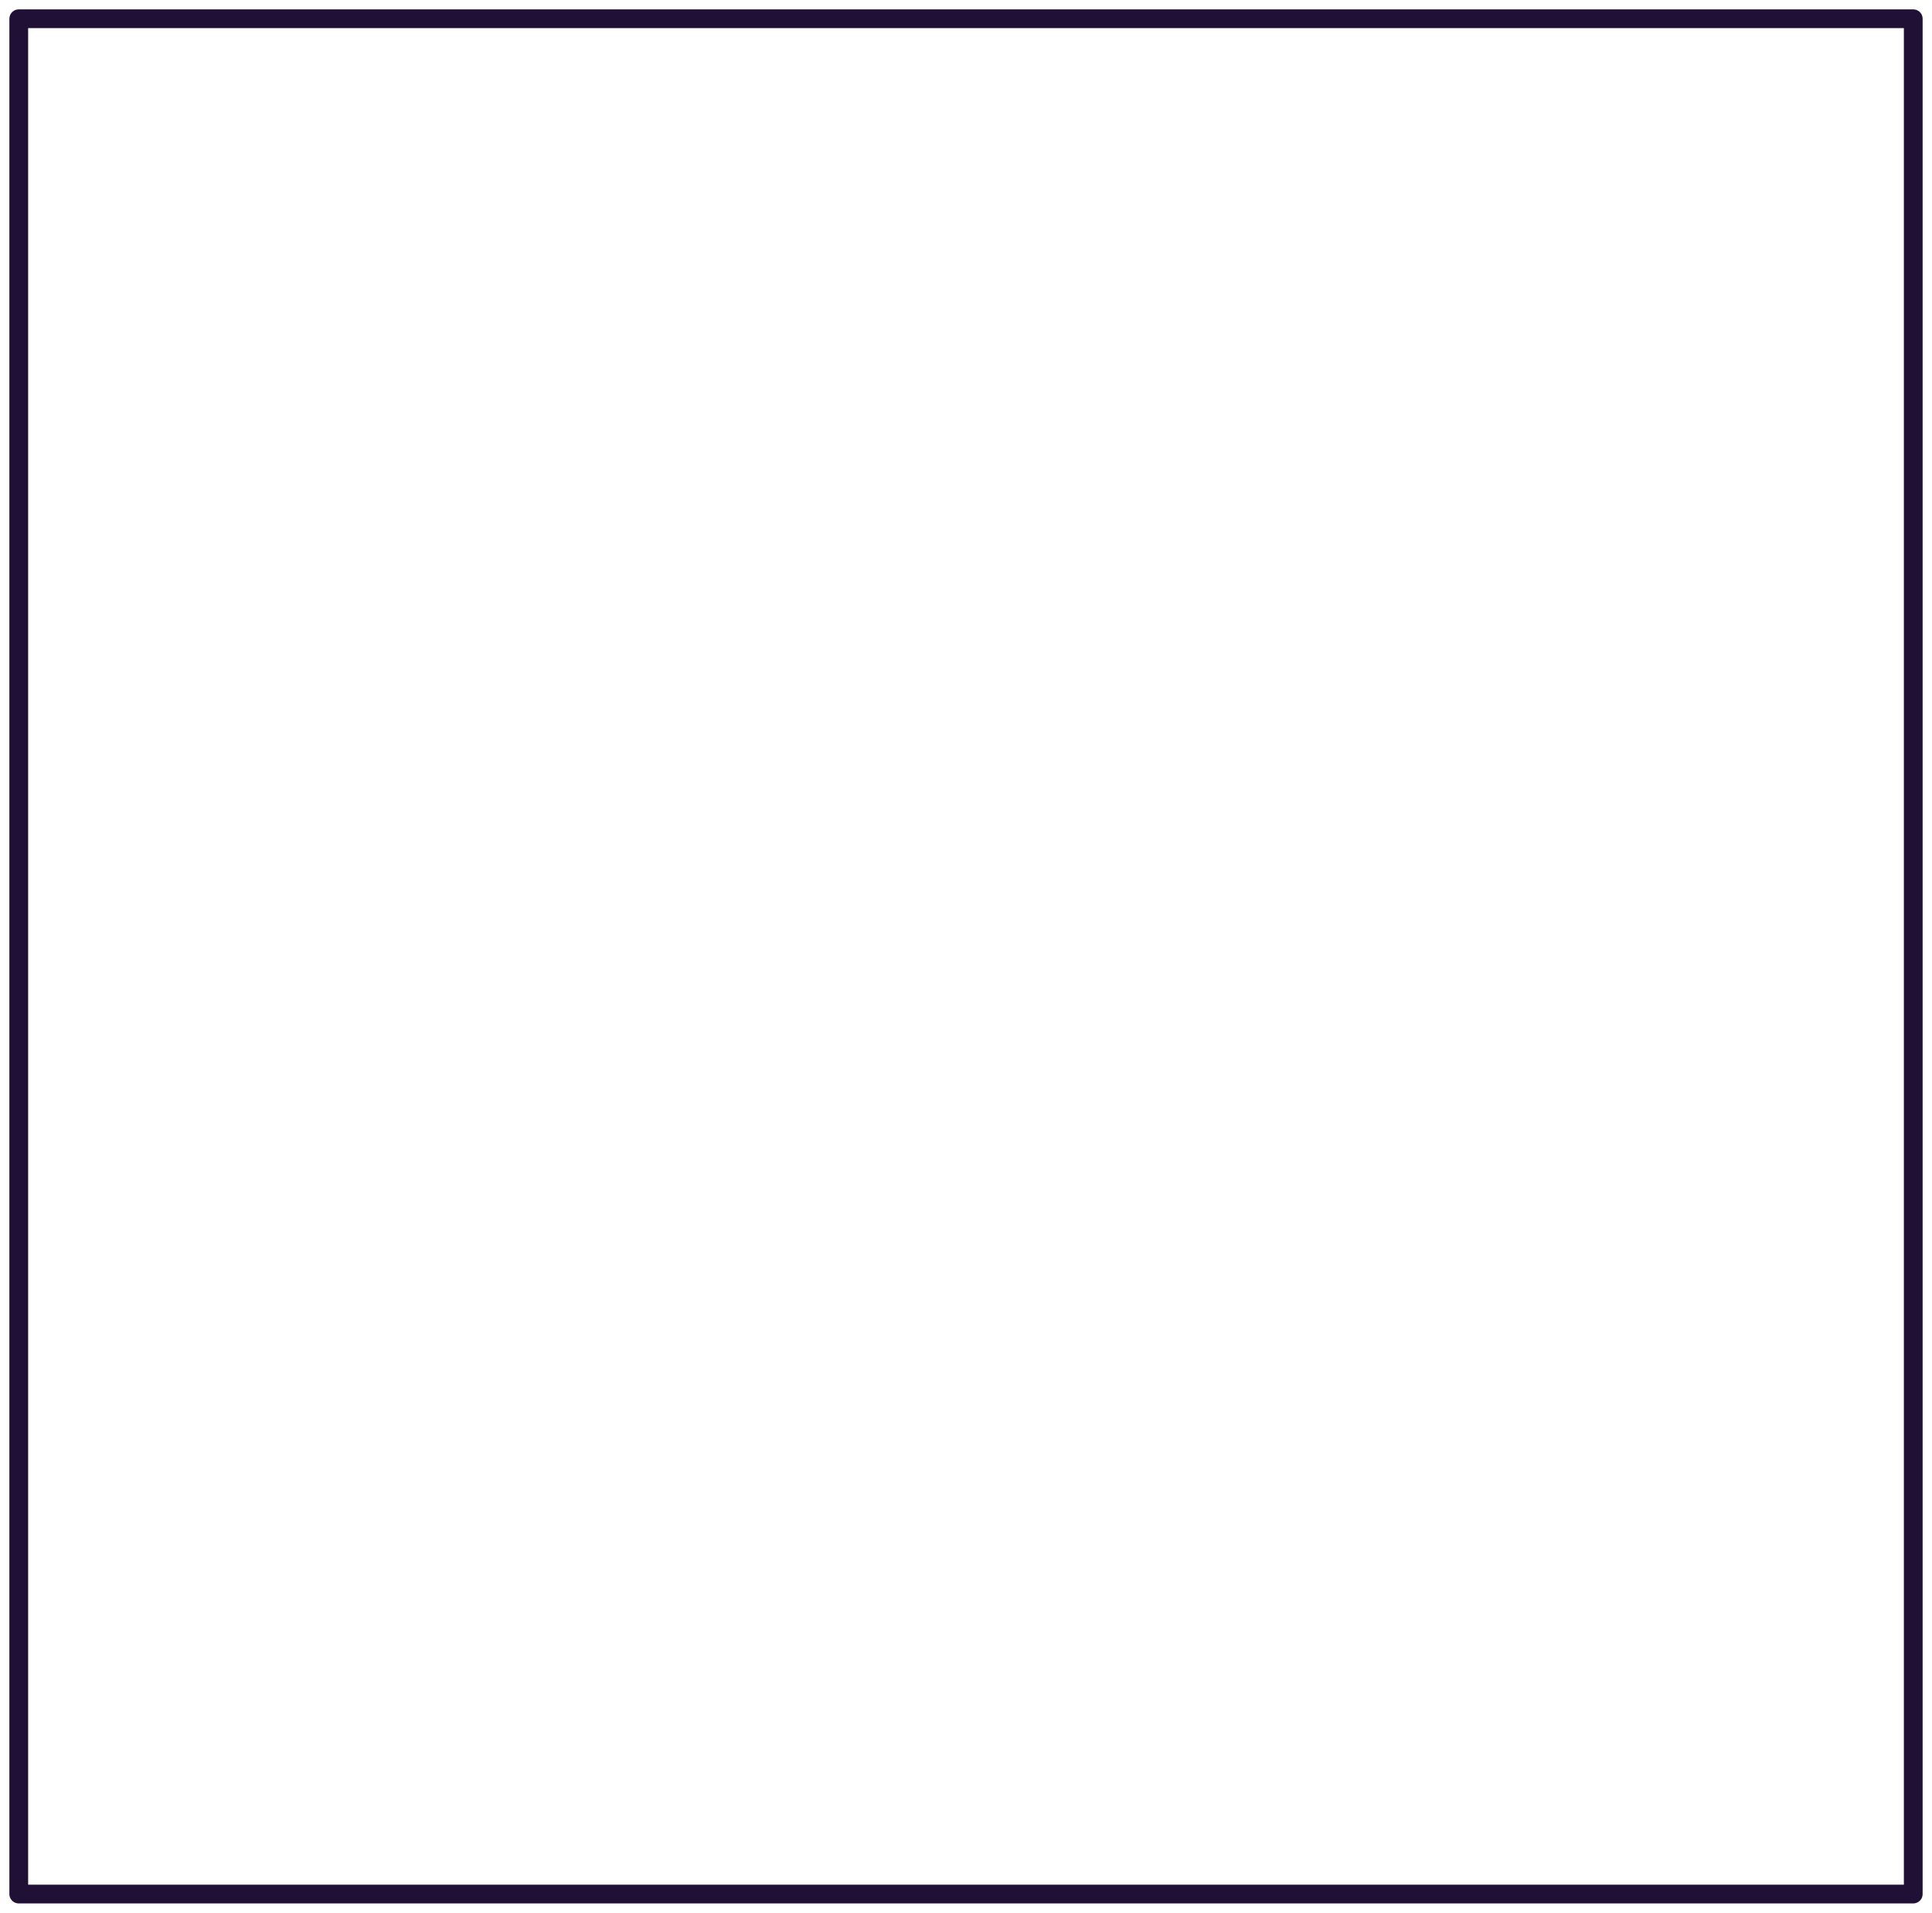 <svg width="103" height="102" viewBox="0 0 103 102" fill="none" xmlns="http://www.w3.org/2000/svg">
<path d="M102 1H1V101H102V1Z" stroke="#201036" stroke-linecap="round" stroke-linejoin="round"/>
</svg>

